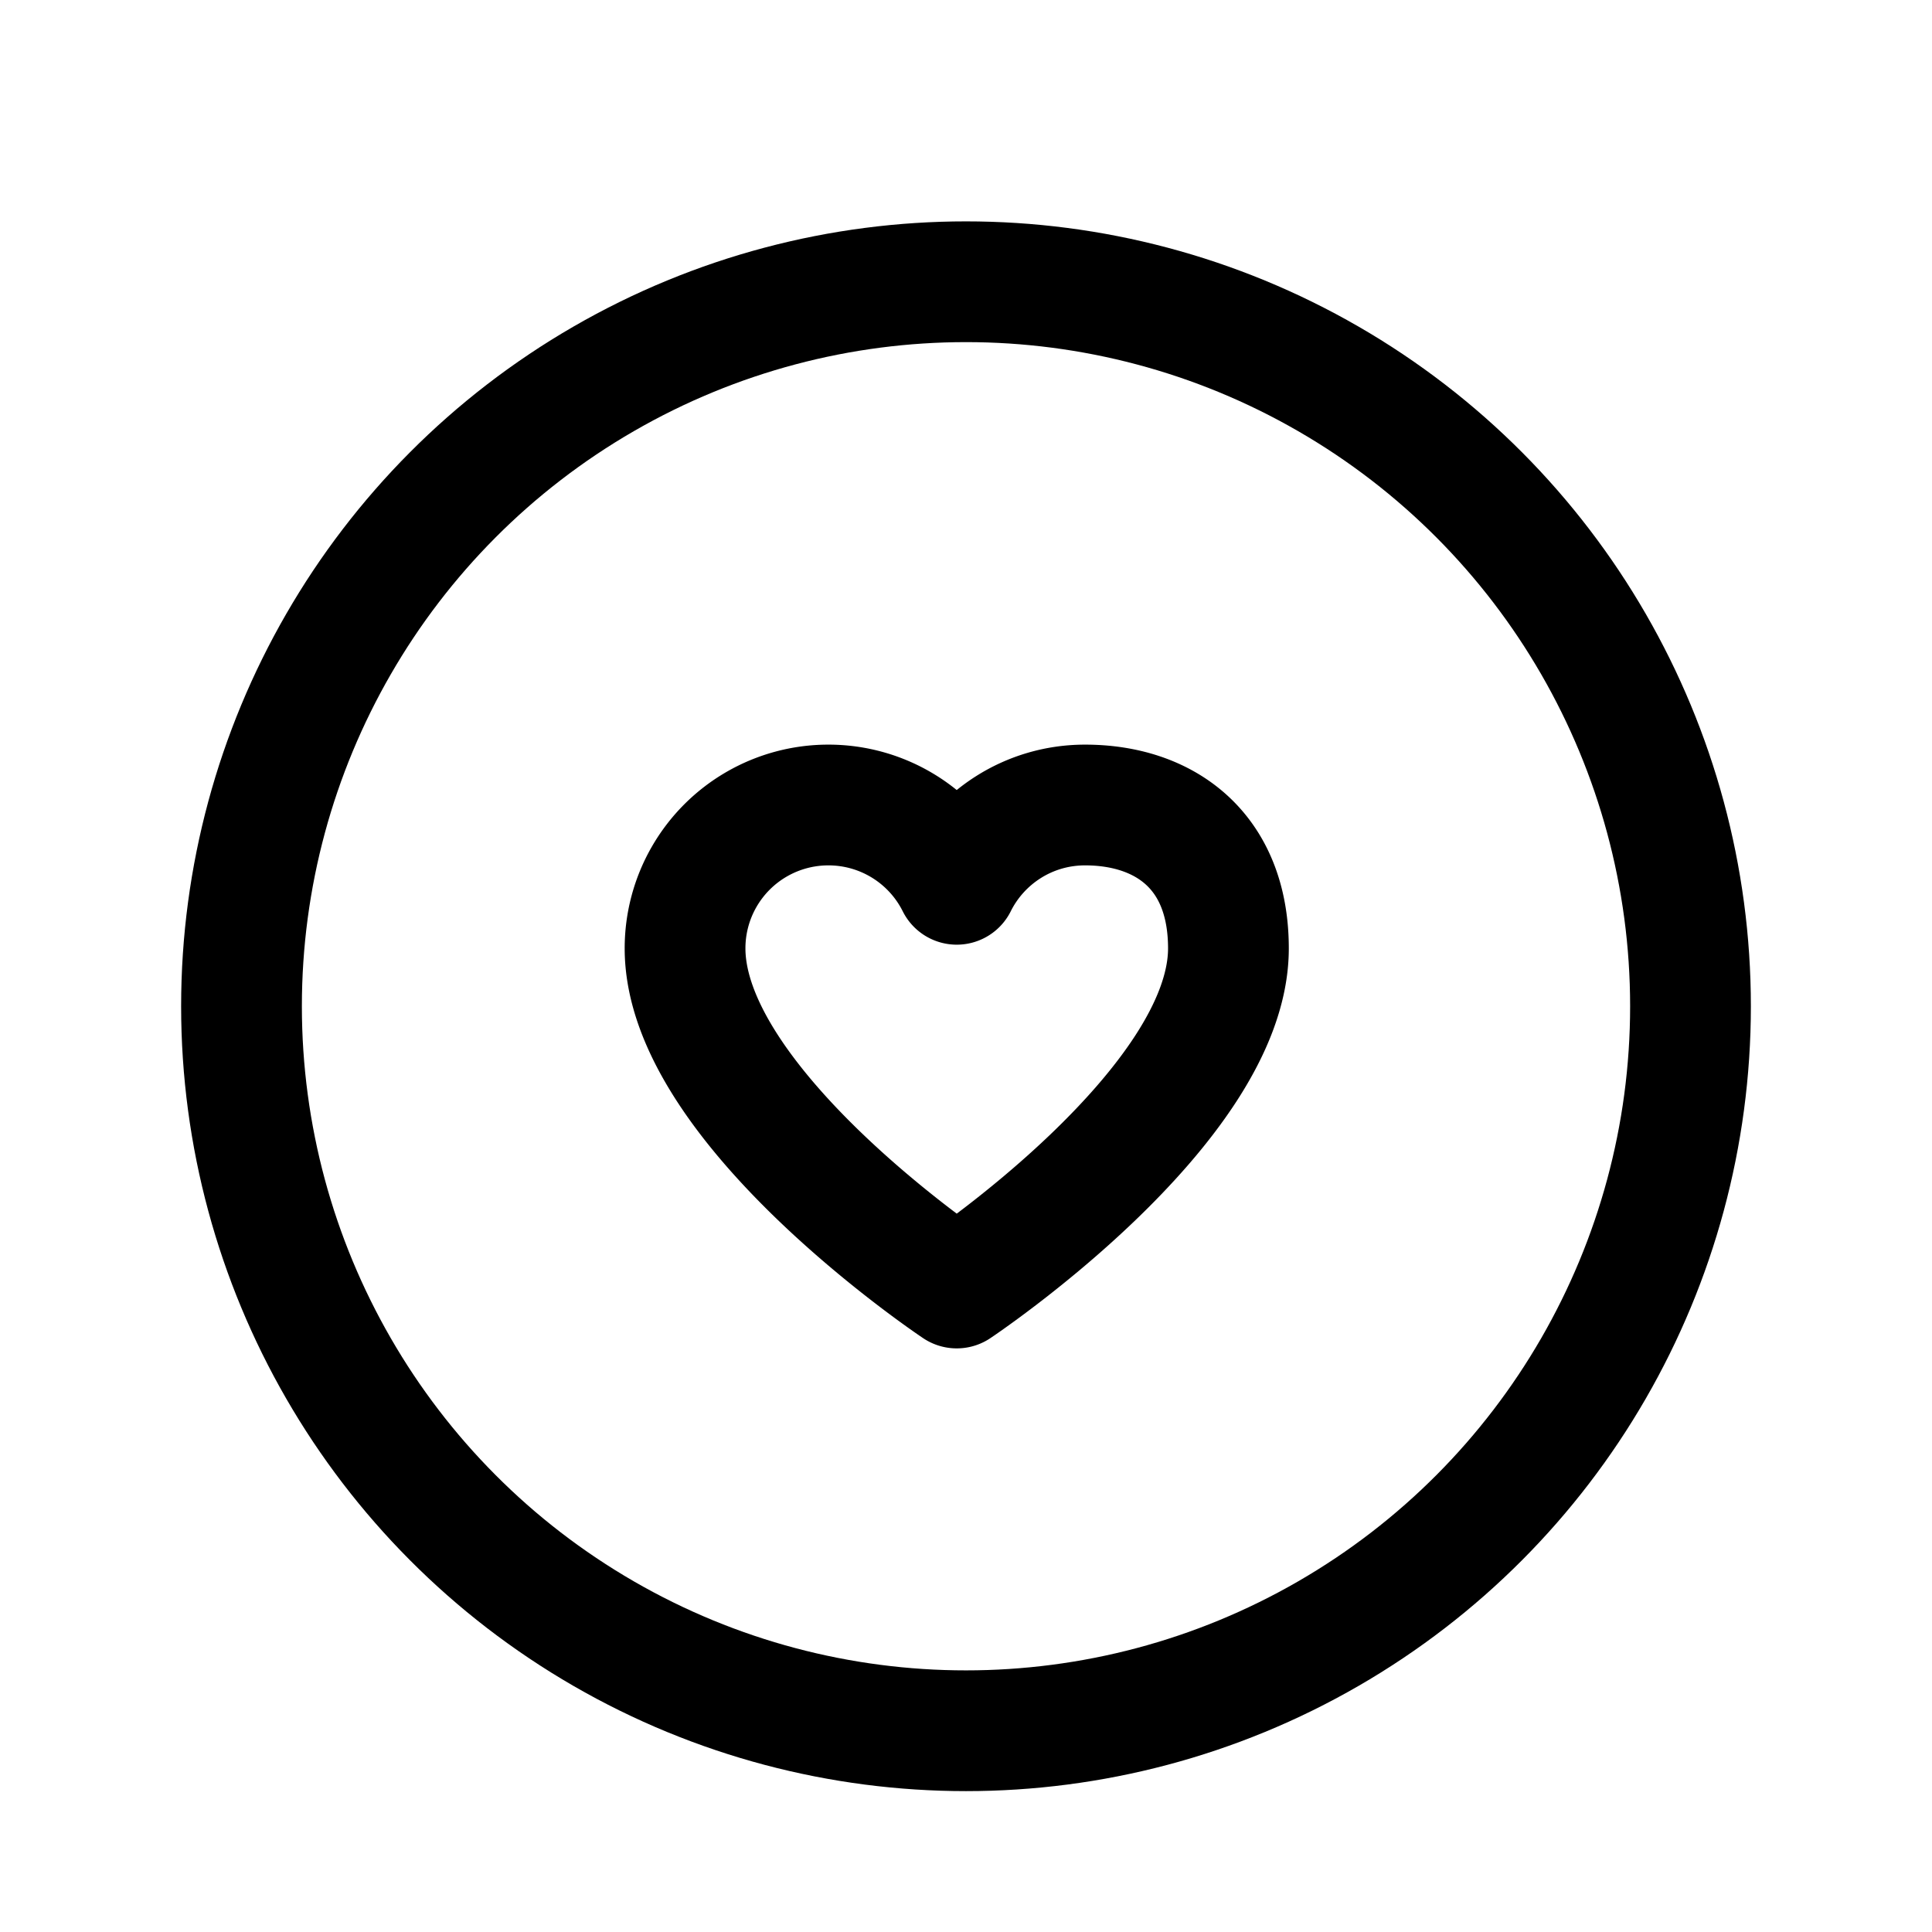 <svg xmlns="http://www.w3.org/2000/svg" width="24" height="24" fill="none" viewBox="0 0 24 24" stroke-width="1.5" stroke-linecap="round" stroke-linejoin="round" stroke="currentColor"><circle cx="12" cy="12.5" r="9"/><path d="M10.291 10a1.78 1.78 0 0 0-1.781 1.781C8.51 13.75 11.885 16 11.885 16s3.375-2.25 3.375-4.219c0-1.219-.797-1.781-1.781-1.781-.698 0-1.302.4-1.594.985A1.781 1.781 0 0 0 10.291 10Z"/></svg>